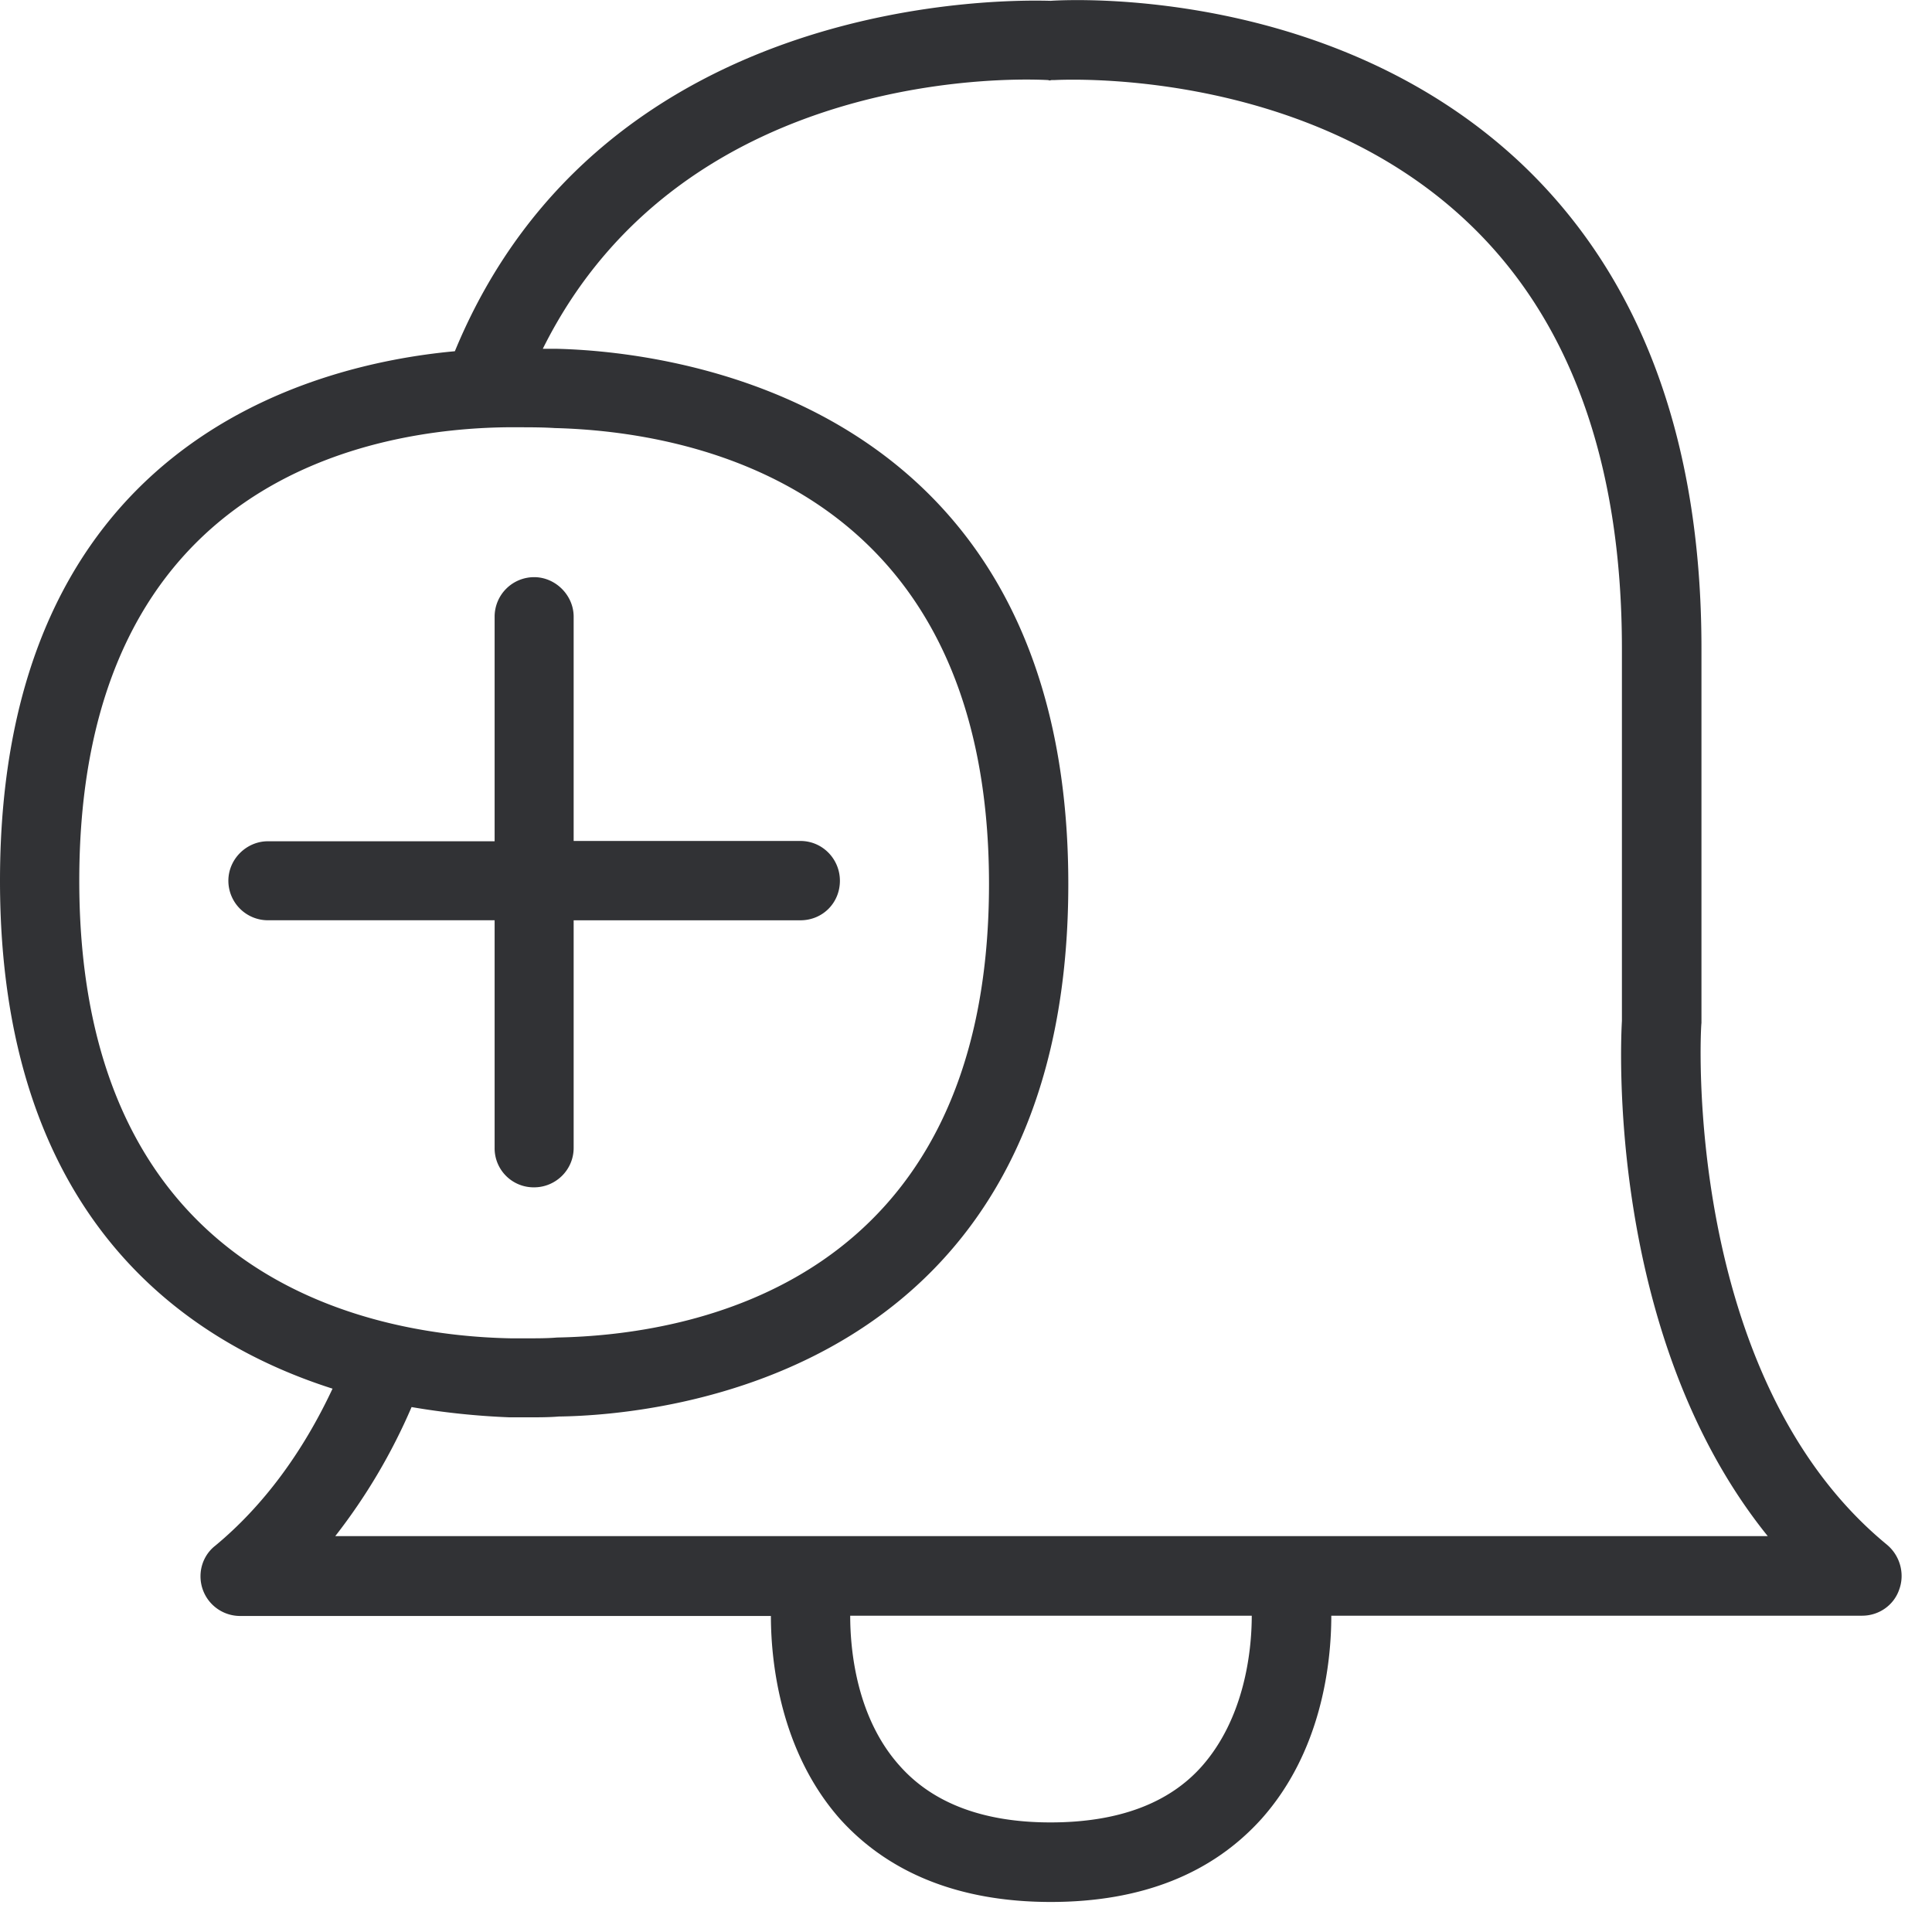 <svg width="64" height="64" viewBox="0 0 64 64" xmlns="http://www.w3.org/2000/svg"><path d="M11.106 50.886h47.453c-5.405-6.696-4.858-16.591-4.831-17.066V21.486c0-6.23-1.757-11.008-5.2-14.208-5.503-5.127-13.534-4.625-13.615-4.625h-.08c-.027 0-.054.027-.108 0-.502-.027-11.993-.654-16.744 8.901h.448c3.469.08 16.96 1.443 16.96 17.73 0 16.332-13.491 17.596-16.88 17.64-.313.027-.68.027-1.075.027h-.547a25.004 25.004 0 01-3.253-.34 19.36 19.36 0 01-2.528 4.275zm28.71 7.62c1.39-1.578 1.65-3.756 1.65-4.984H28.164c0 1.21.233 3.415 1.649 4.983 1.102 1.237 2.779 1.865 4.984 1.865 2.24 0 3.926-.628 5.02-1.865zm-37.19-29.33c0 13.473 10.004 15.077 14.306 15.158h.502c.368 0 .708 0 1.022-.027 4.303-.08 14.306-1.676 14.306-15.023 0-13.32-10.057-14.996-14.387-15.104-.394-.026-.842-.026-1.281-.026h-.314c-4.258.053-14.154 1.577-14.154 15.022zm59.895 22.006c.421.359.583.95.394 1.47-.179.529-.68.87-1.228.87H44.101c0 1.63-.34 4.517-2.313 6.731-1.631 1.81-3.962 2.752-6.982 2.752-2.994 0-5.352-.941-6.983-2.752-1.945-2.205-2.286-5.118-2.286-6.722H7.951a1.312 1.312 0 01-1.309-1.318c0-.395.18-.771.493-1.013 1.578-1.309 2.886-3.075 3.881-5.199C6.015 44.406 0 40.201 0 29.176c0-14.395 10.183-17.093 15.068-17.541C20.025-.368 33.676 0 34.806.027c.815-.054 9.349-.421 15.516 5.324 3.988 3.73 6.041 9.143 6.041 16.126V33.89c-.036.198-.636 11.725 6.158 17.291zM27.823 29.176c0 .735-.574 1.31-1.309 1.31h-7.511v7.538c0 .735-.6 1.308-1.309 1.308a1.293 1.293 0 01-1.309-1.308v-7.539H8.874a1.31 1.31 0 01-1.309-1.309c0-.717.6-1.308 1.309-1.308h7.511v-7.44a1.31 1.31 0 011.31-1.309c.707 0 1.308.6 1.308 1.309v7.43h7.511c.735 0 1.309.601 1.309 1.318z" fill="#313235" fill-rule="nonzero"/></svg>
